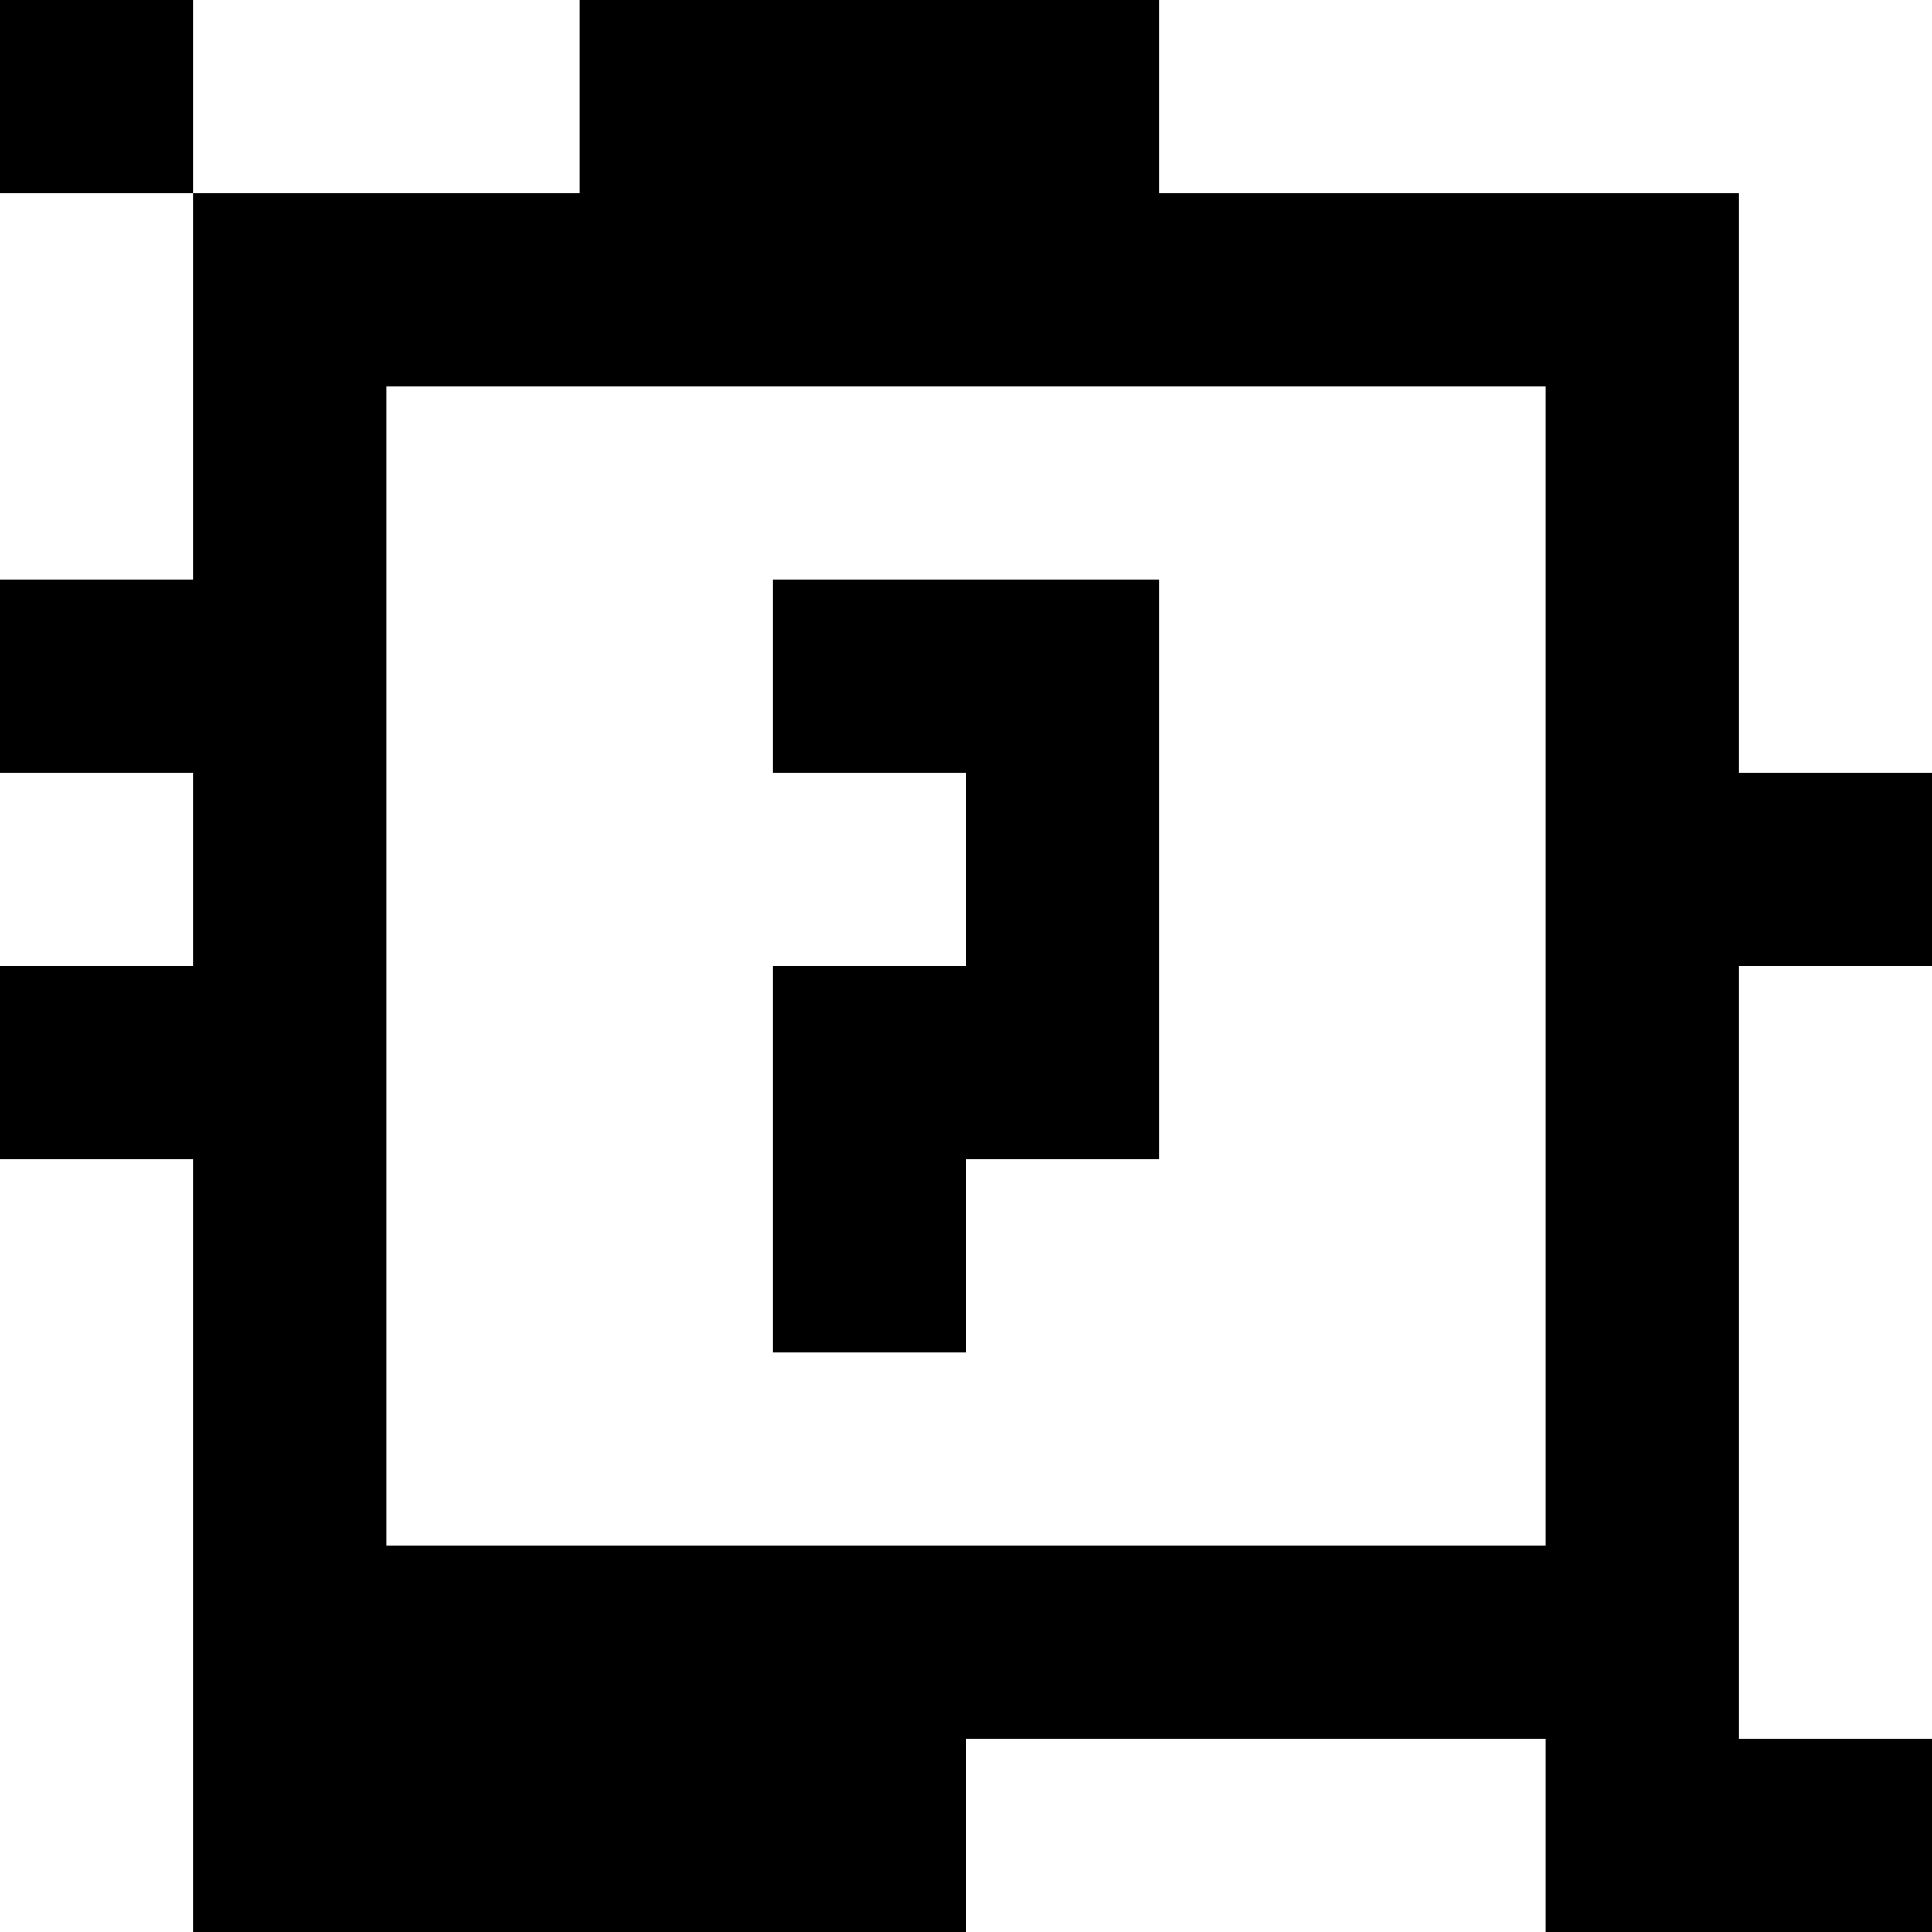 <?xml version="1.0" standalone="yes"?>
<svg xmlns="http://www.w3.org/2000/svg" width="100" height="100">
<rect width="100%" height="100%" fill="#808080" stroke="none"/>
<path style="fill:#000000; stroke:none;" d="M0 0L0 10L10 10L10 30L0 30L0 40L10 40L10 50L0 50L0 60L10 60L10 100L50 100L50 90L80 90L80 100L100 100L100 90L90 90L90 50L100 50L100 40L90 40L90 10L60 10L60 0L30 0L30 10L10 10L10 0L0 0z"/>
<path style="fill:#ffffff; stroke:none;" d="M10 0L10 10L30 10L30 0L10 0M60 0L60 10L90 10L90 40L100 40L100 0L60 0M0 10L0 30L10 30L10 10L0 10M20 20L20 80L80 80L80 20L20 20z"/>
<path style="fill:#000000; stroke:none;" d="M40 30L40 40L50 40L50 50L40 50L40 70L50 70L50 60L60 60L60 30L40 30z"/>
<path style="fill:#ffffff; stroke:none;" d="M0 40L0 50L10 50L10 40L0 40M90 50L90 90L100 90L100 50L90 50M0 60L0 100L10 100L10 60L0 60M50 90L50 100L80 100L80 90L50 90z"/>
</svg>
